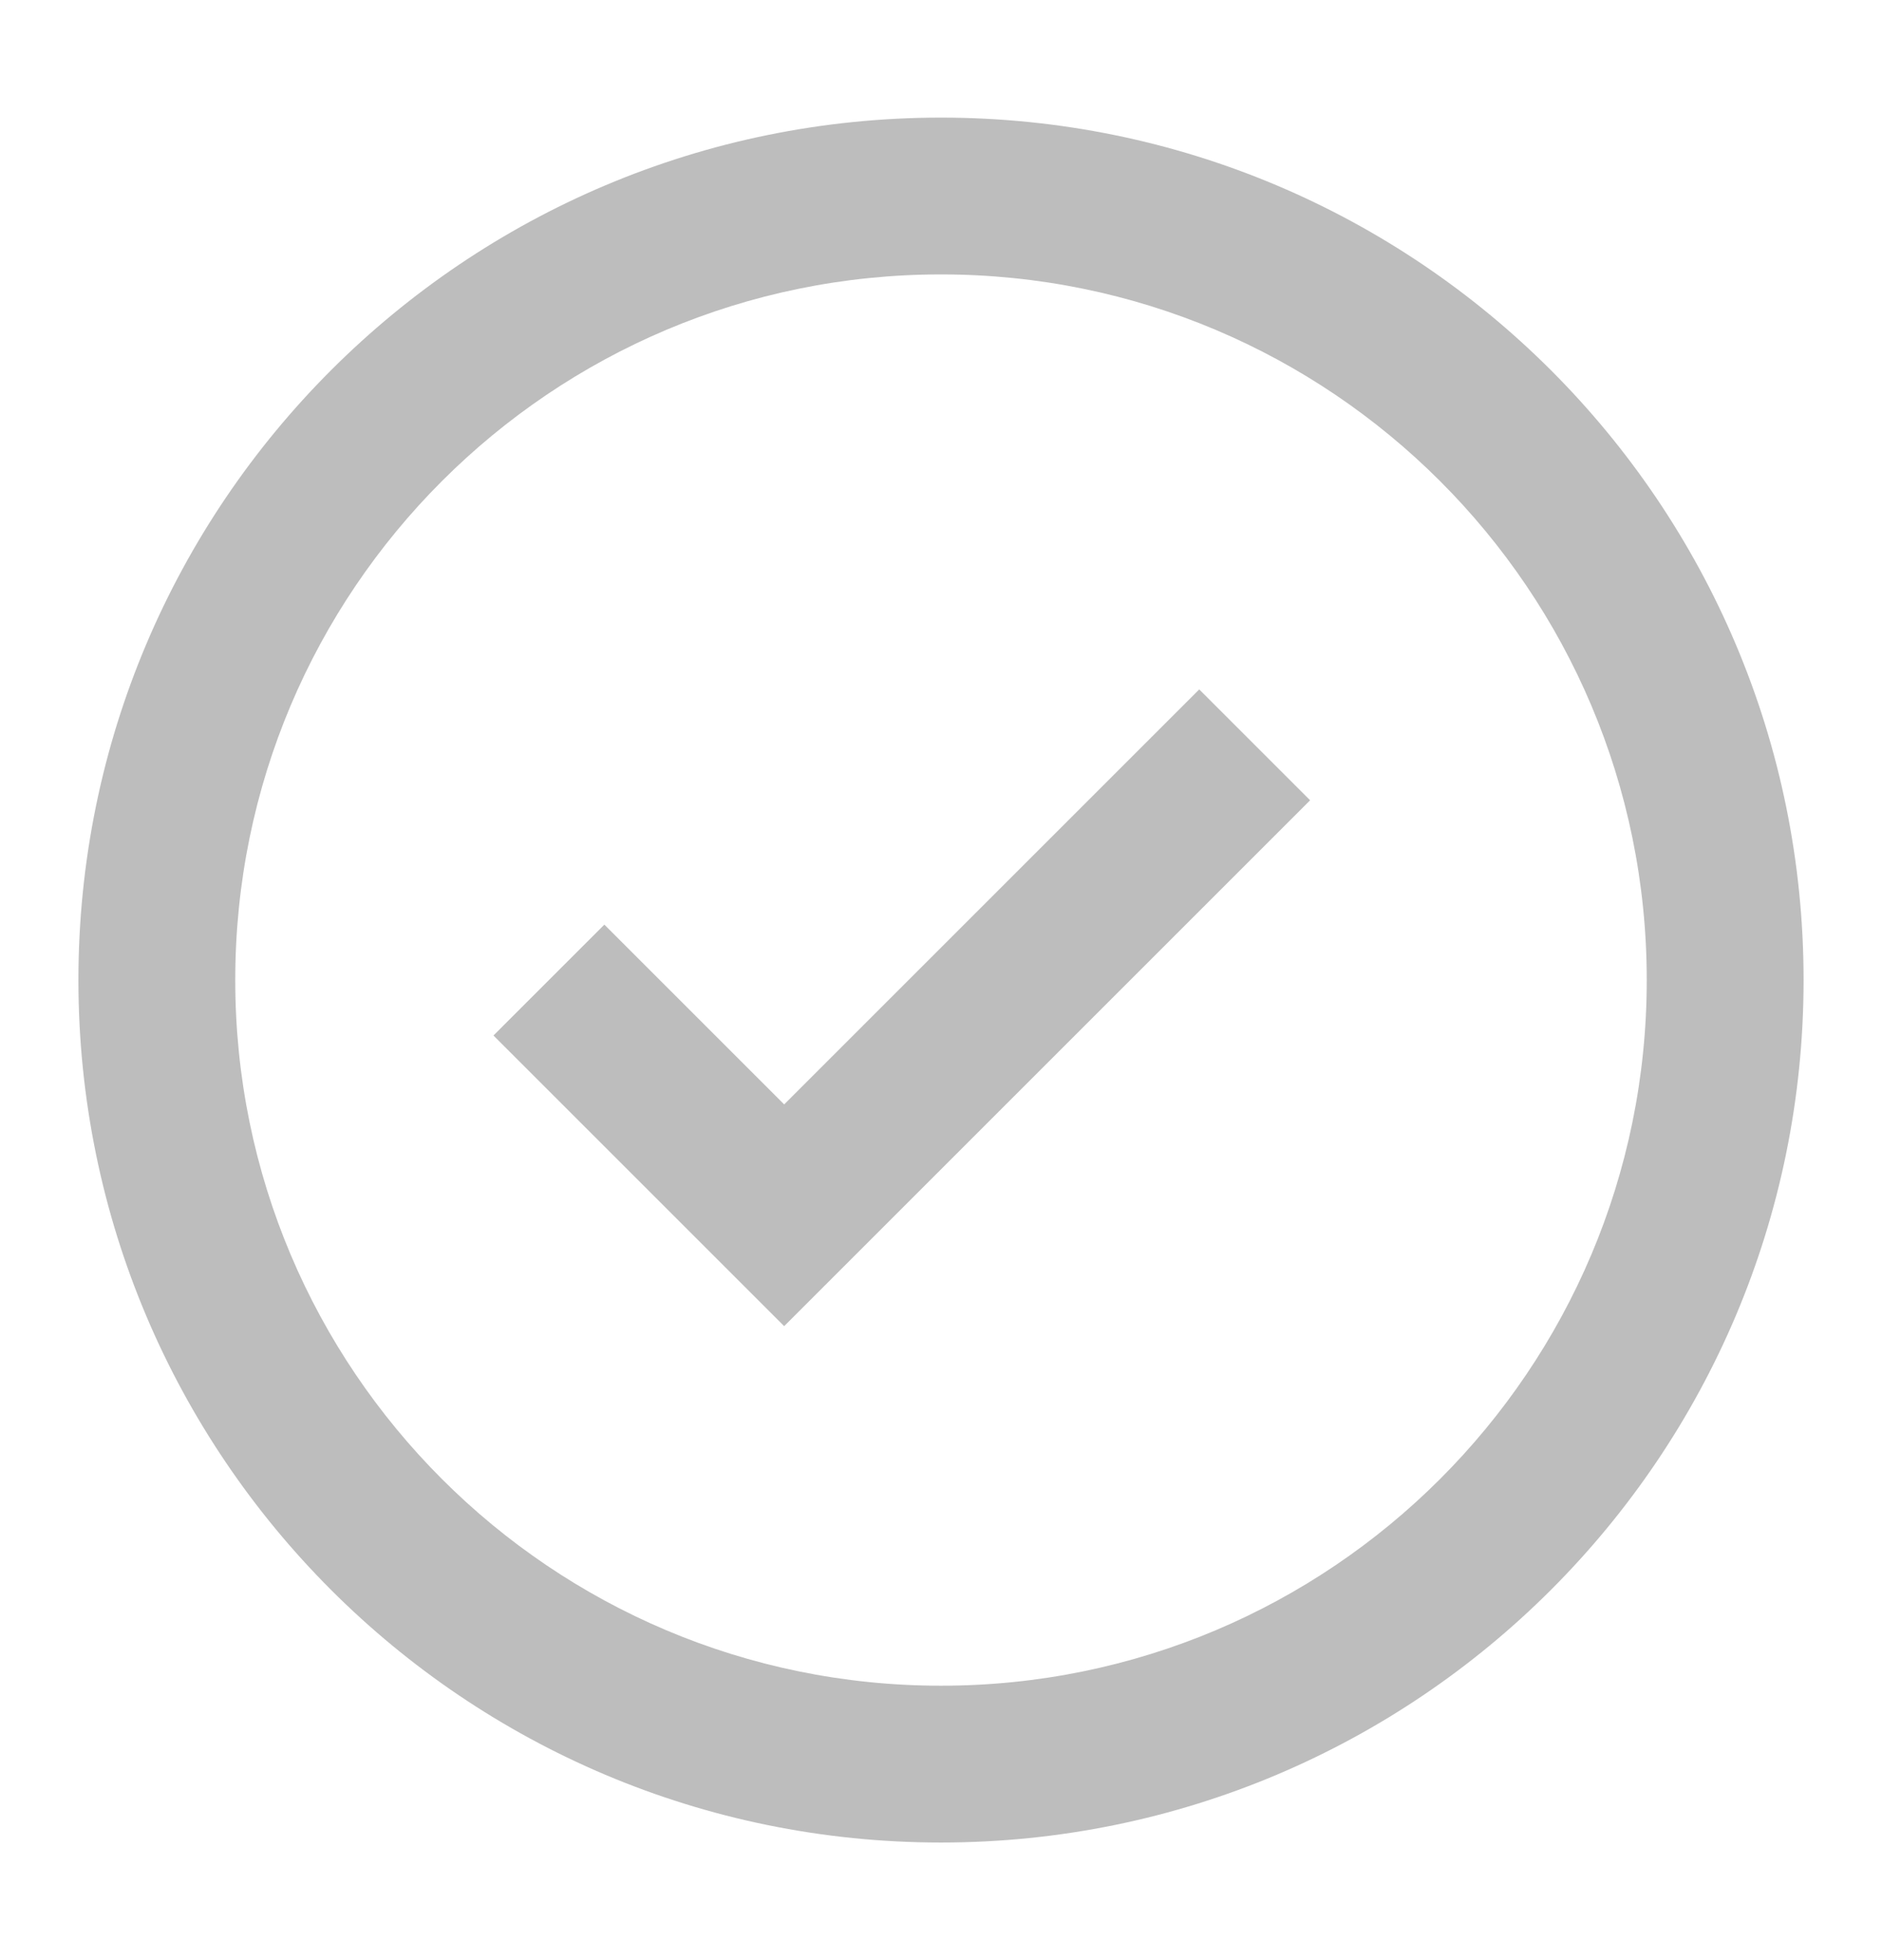 <svg width="24" height="25" viewBox="0 0 24 25" fill="none" xmlns="http://www.w3.org/2000/svg">
<path fill-rule="evenodd" clip-rule="evenodd" d="M12 23.5C5.925 23.5 1 18.575 1 12.5C1 6.425 5.925 1.5 12 1.5C18.075 1.5 23 6.425 23 12.5C23 18.575 18.075 23.5 12 23.5ZM12 21.5C16.971 21.5 21 17.471 21 12.5C21 7.529 16.971 3.5 12 3.5C7.029 3.5 3 7.529 3 12.5C3 17.471 7.029 21.5 12 21.5ZM15.293 8.793L10 14.086L7.707 11.793L6.293 13.207L10 16.914L16.707 10.207L15.293 8.793Z" fill="#BDBDBD"/>
</svg>
